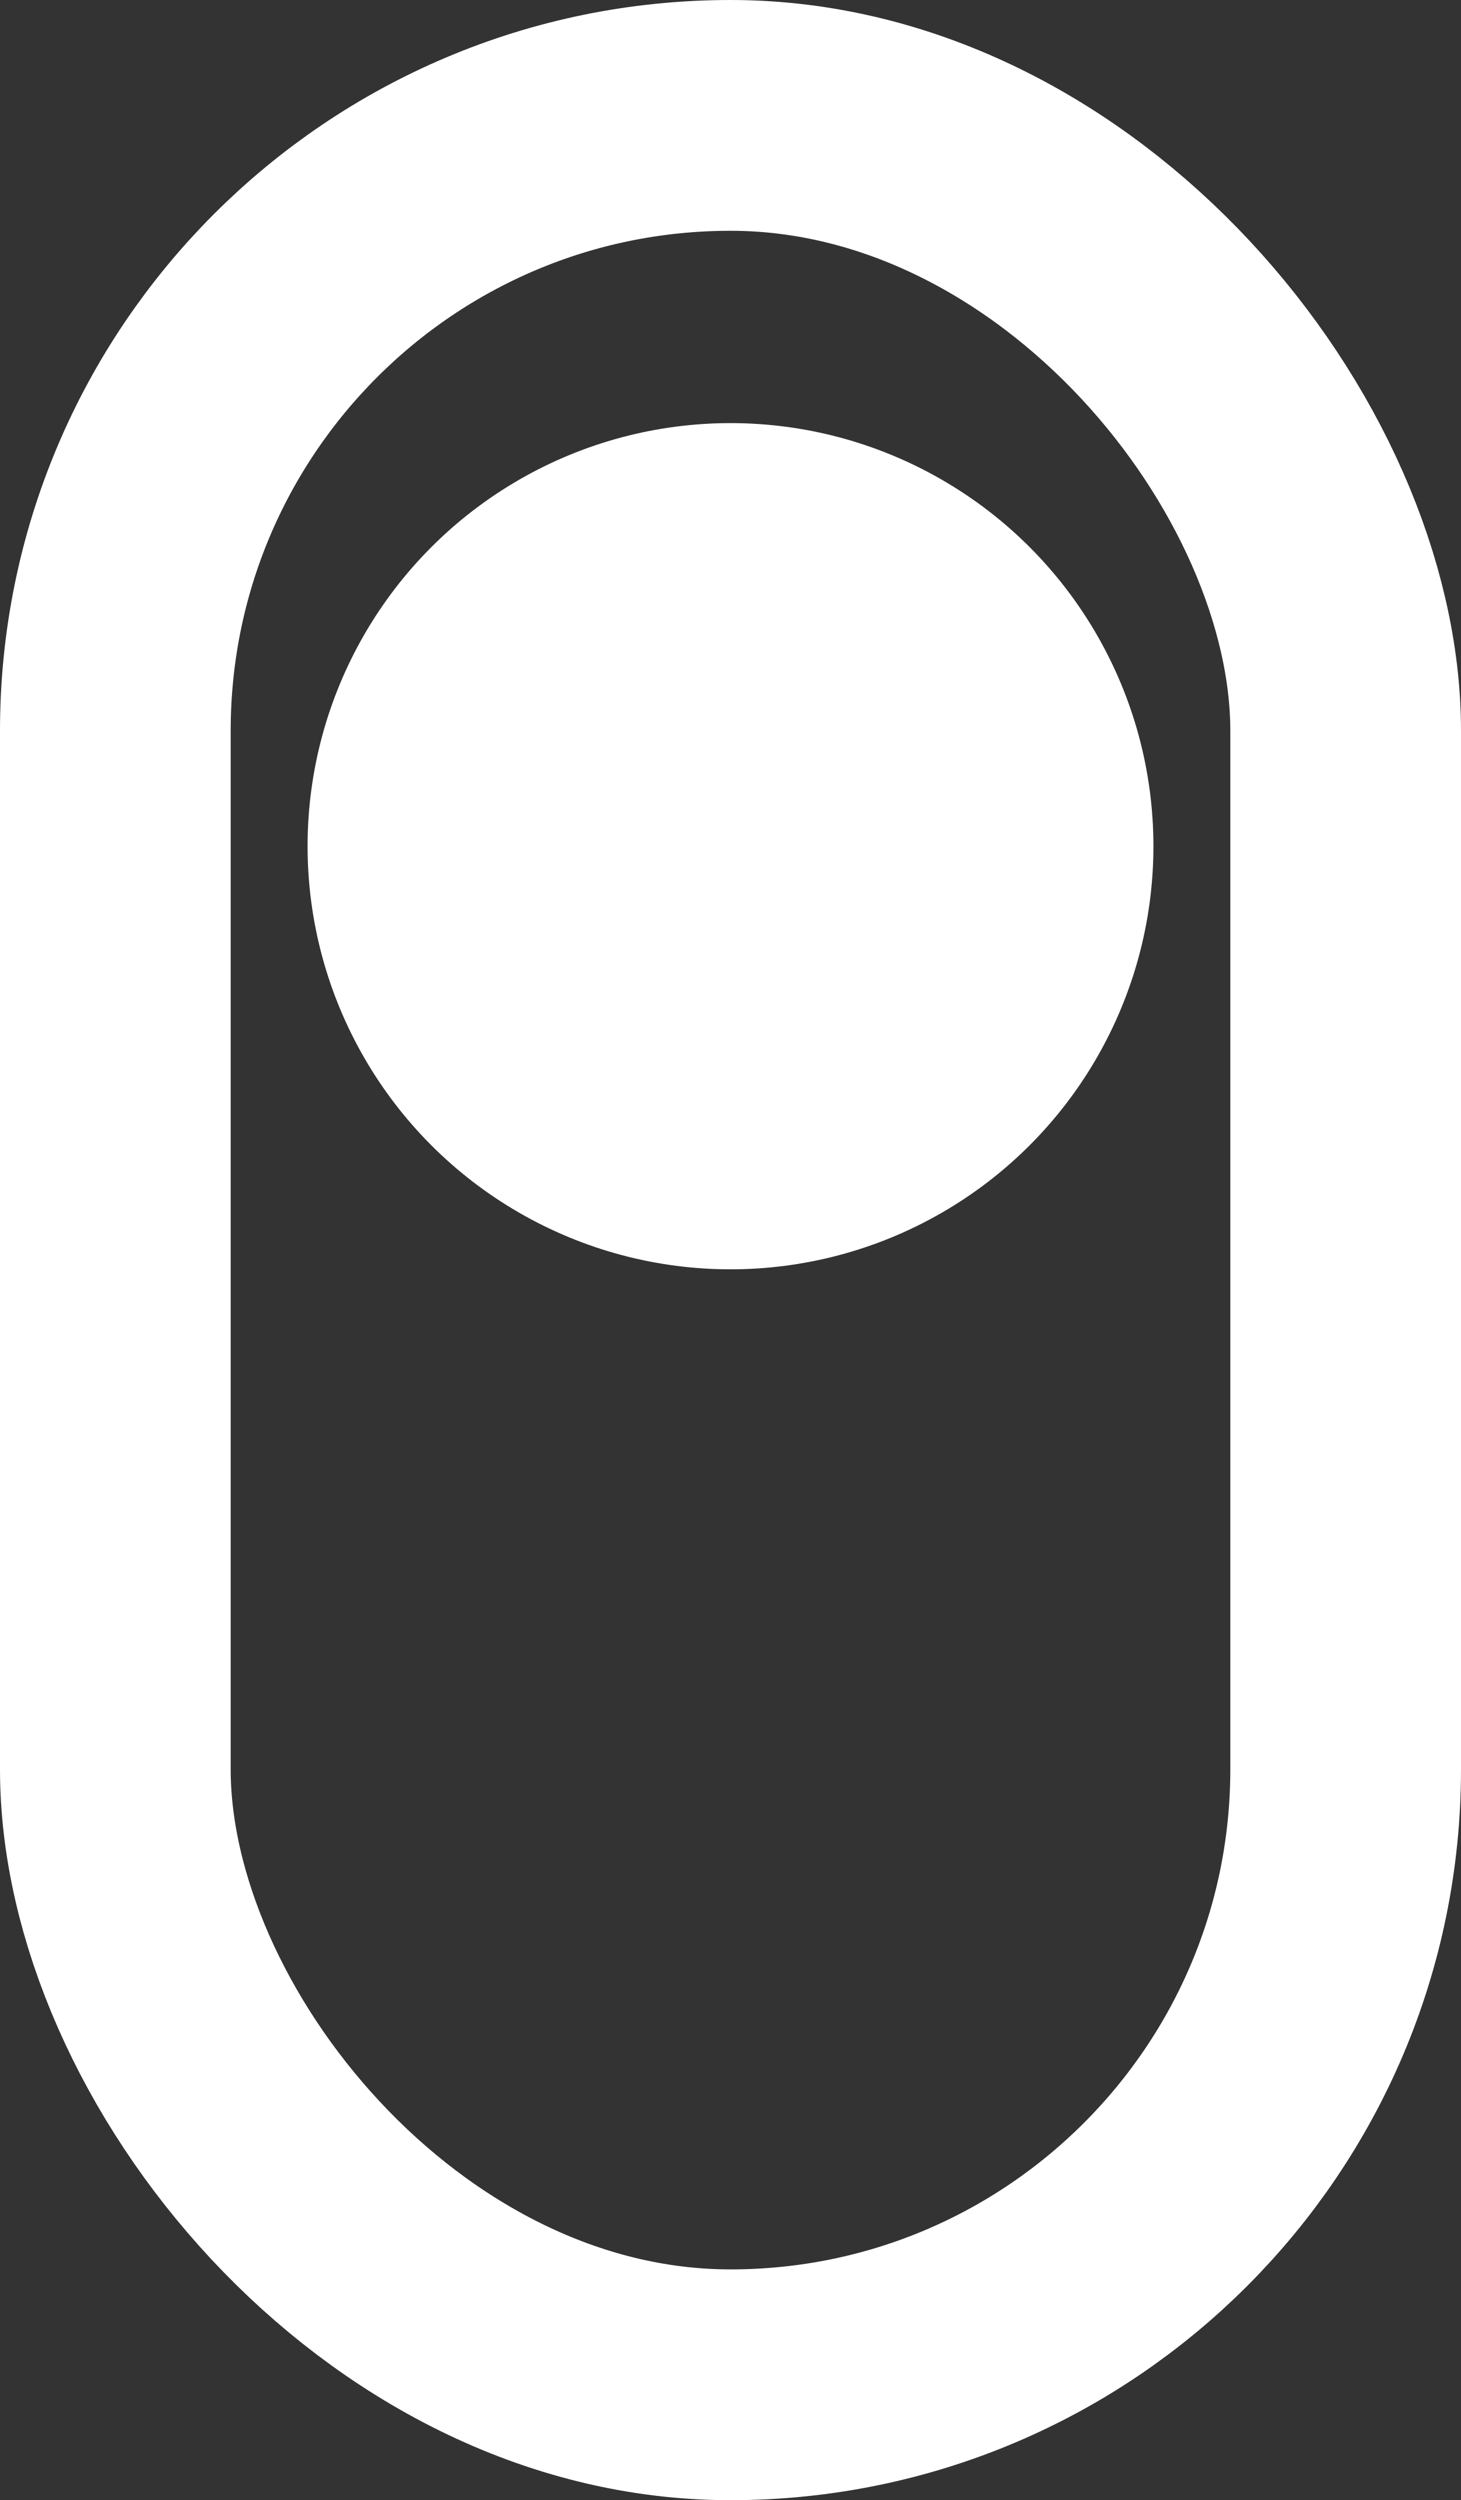 <svg xmlns="http://www.w3.org/2000/svg" width="38" height="65" viewBox="0 0 38 65">
  <rect x="0" y="0" width="38" height="65" fill="#333333" stroke="none"/>
  <g id="scroll" transform="translate(-262 -689)">
    <g id="Rectangle_3" data-name="Rectangle 3" transform="translate(262 689)" fill="none" stroke="#fff" stroke-width="6">
      <rect width="38" height="65" rx="19" stroke="none"/>
      <rect x="3" y="3" width="32" height="59" rx="16" fill="none"/>
    </g>
    <circle id="Ellipse_1" data-name="Ellipse 1" cx="11" cy="11" r="11" transform="translate(270 700)" fill="#fff"/>
  </g>
</svg>
